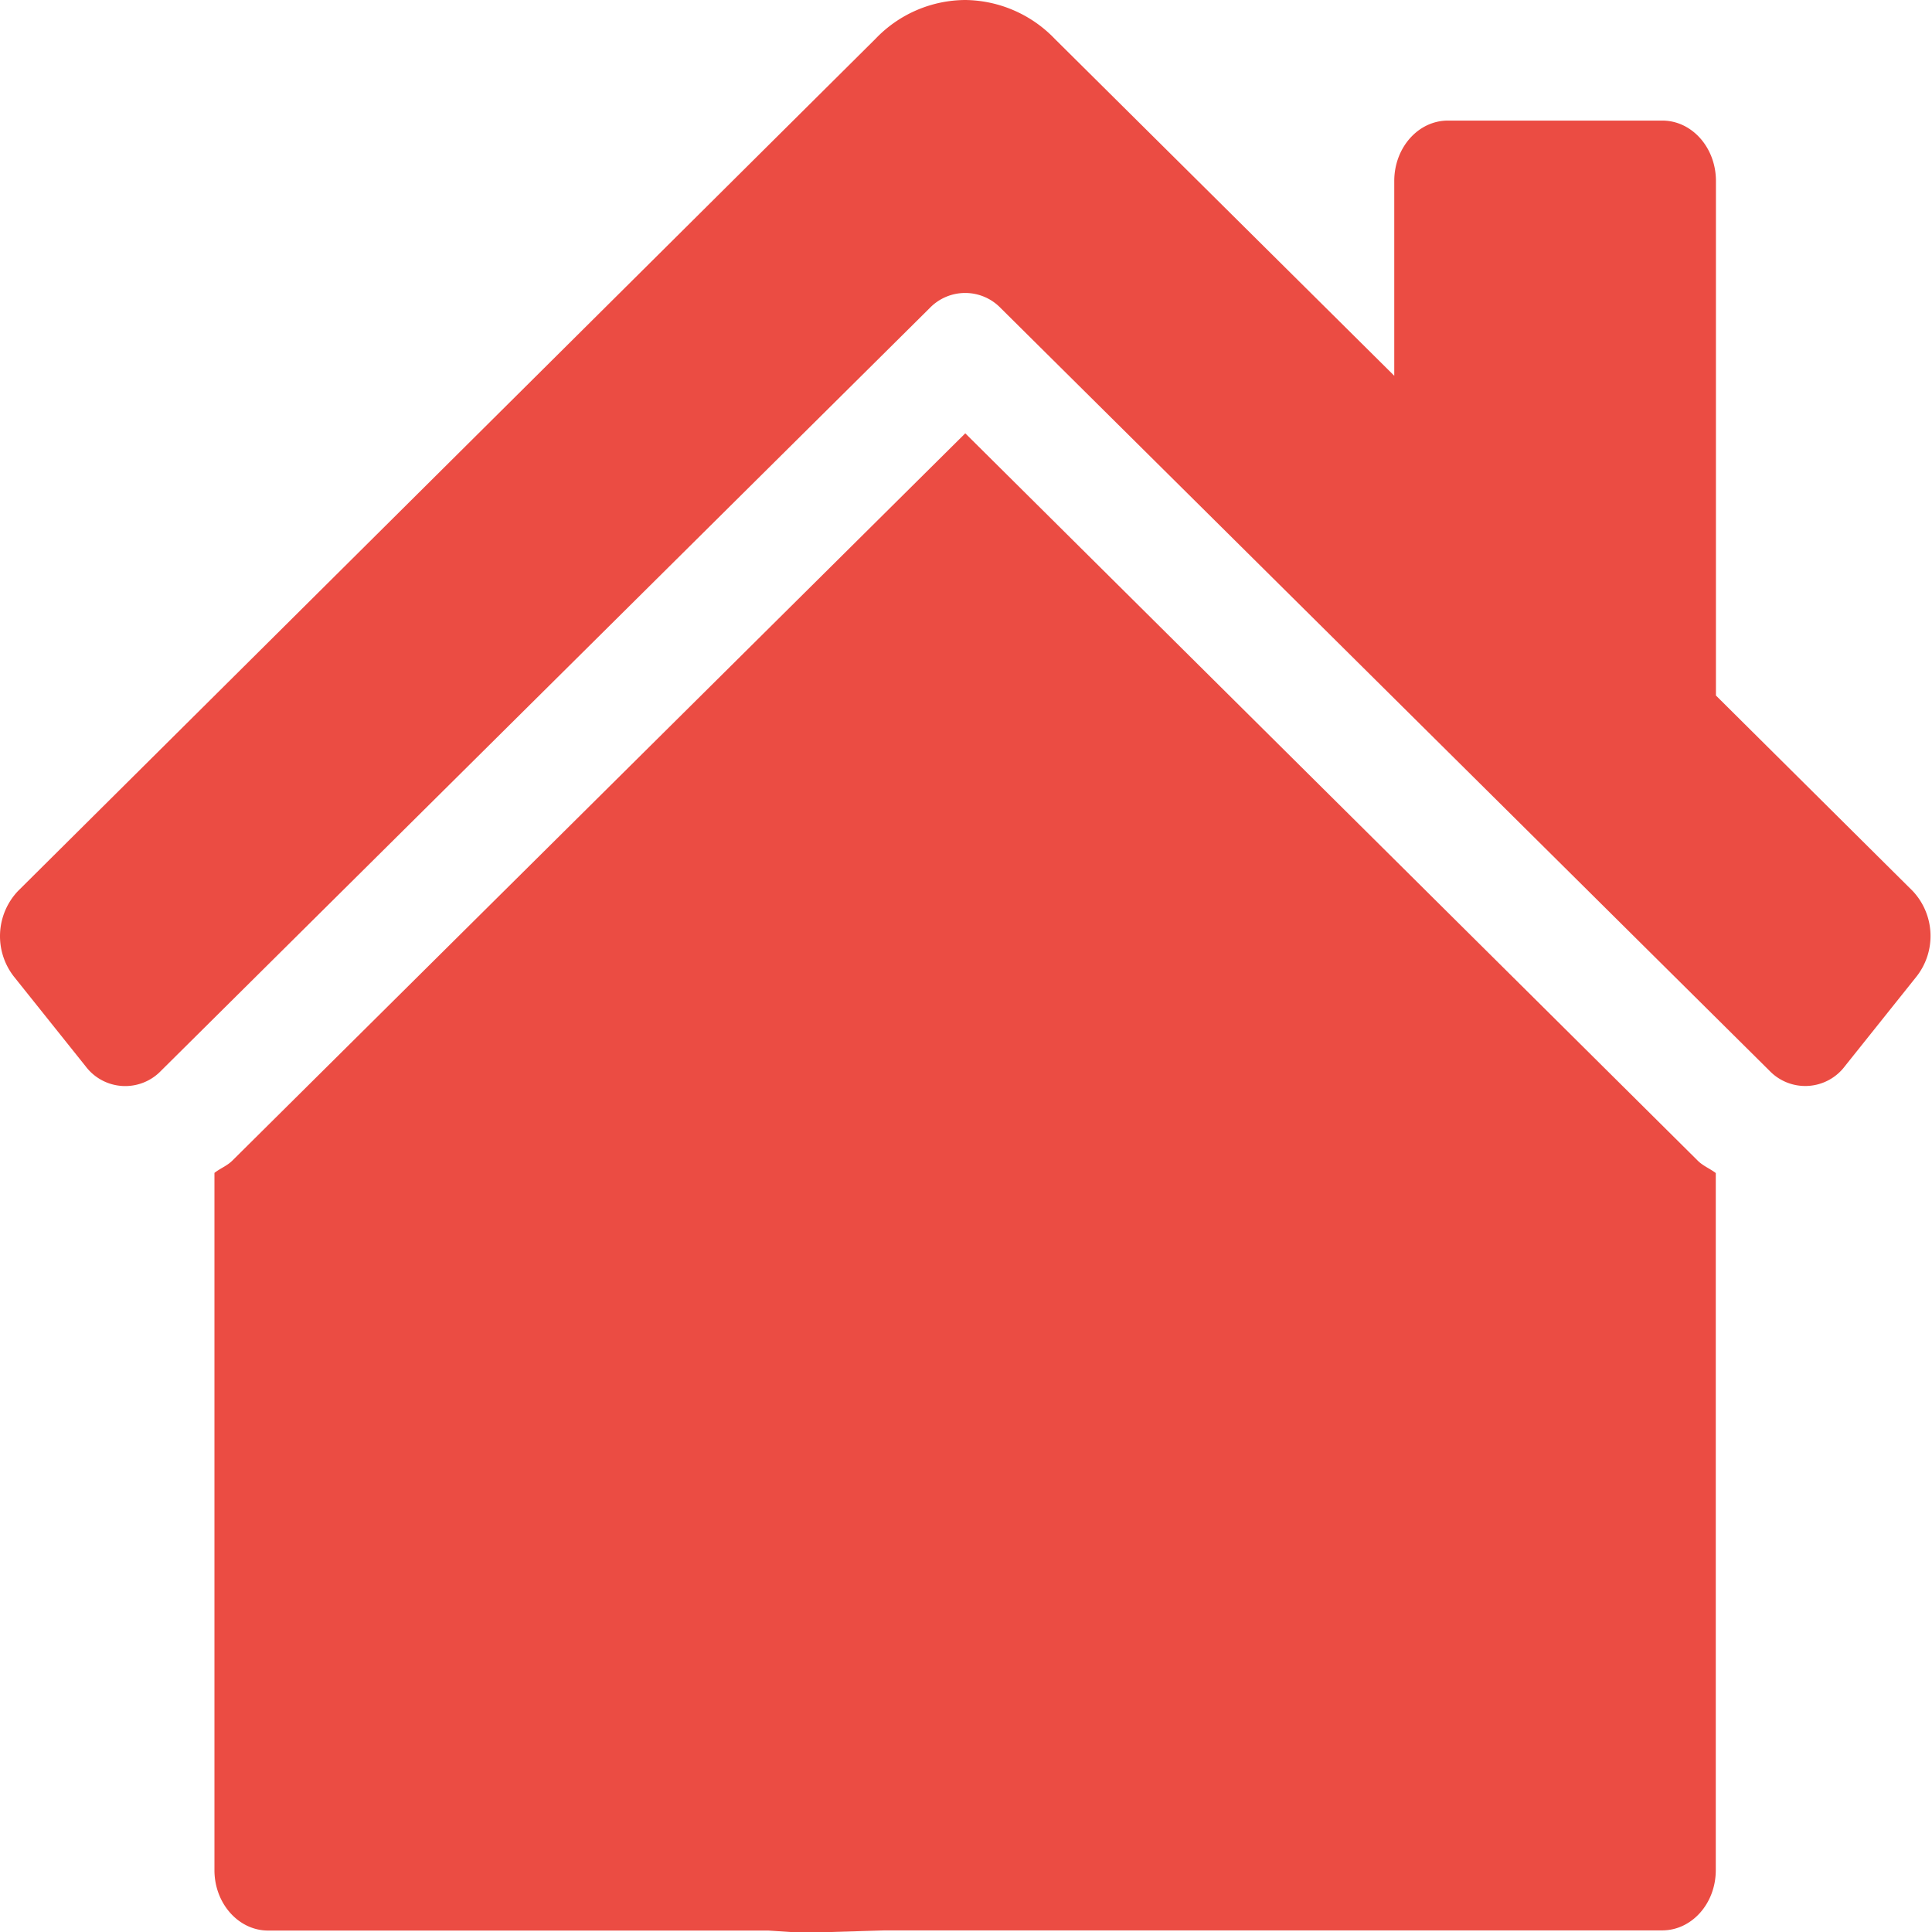 <svg width="12" height="12" fill="none" xmlns="http://www.w3.org/2000/svg"><path d="M5.995 2.692L1.446 7.206c-.034.035-.077.05-.114.079v4.331c0 .207.15.375.333.375h3.107L4.91 12h.25l.335-.01h4.829c.184 0 .333-.167.333-.374v-4.33c-.035-.027-.077-.043-.11-.075L5.996 2.692zm5.885 2.842L10.658 4.32V1.124c0-.207-.149-.375-.333-.375H8.993c-.184 0-.333.168-.333.375v1.21L6.552.242A.782.782 0 005.995 0a.776.776 0 00-.556.24L.111 5.535a.408.408 0 00-.026.529l.446.558a.308.308 0 00.47.028l4.774-4.737a.306.306 0 01.44 0L10.99 6.65a.308.308 0 00.47-.029l.445-.557a.408.408 0 00-.025-.53z" fill="#EB4C43"/></svg>